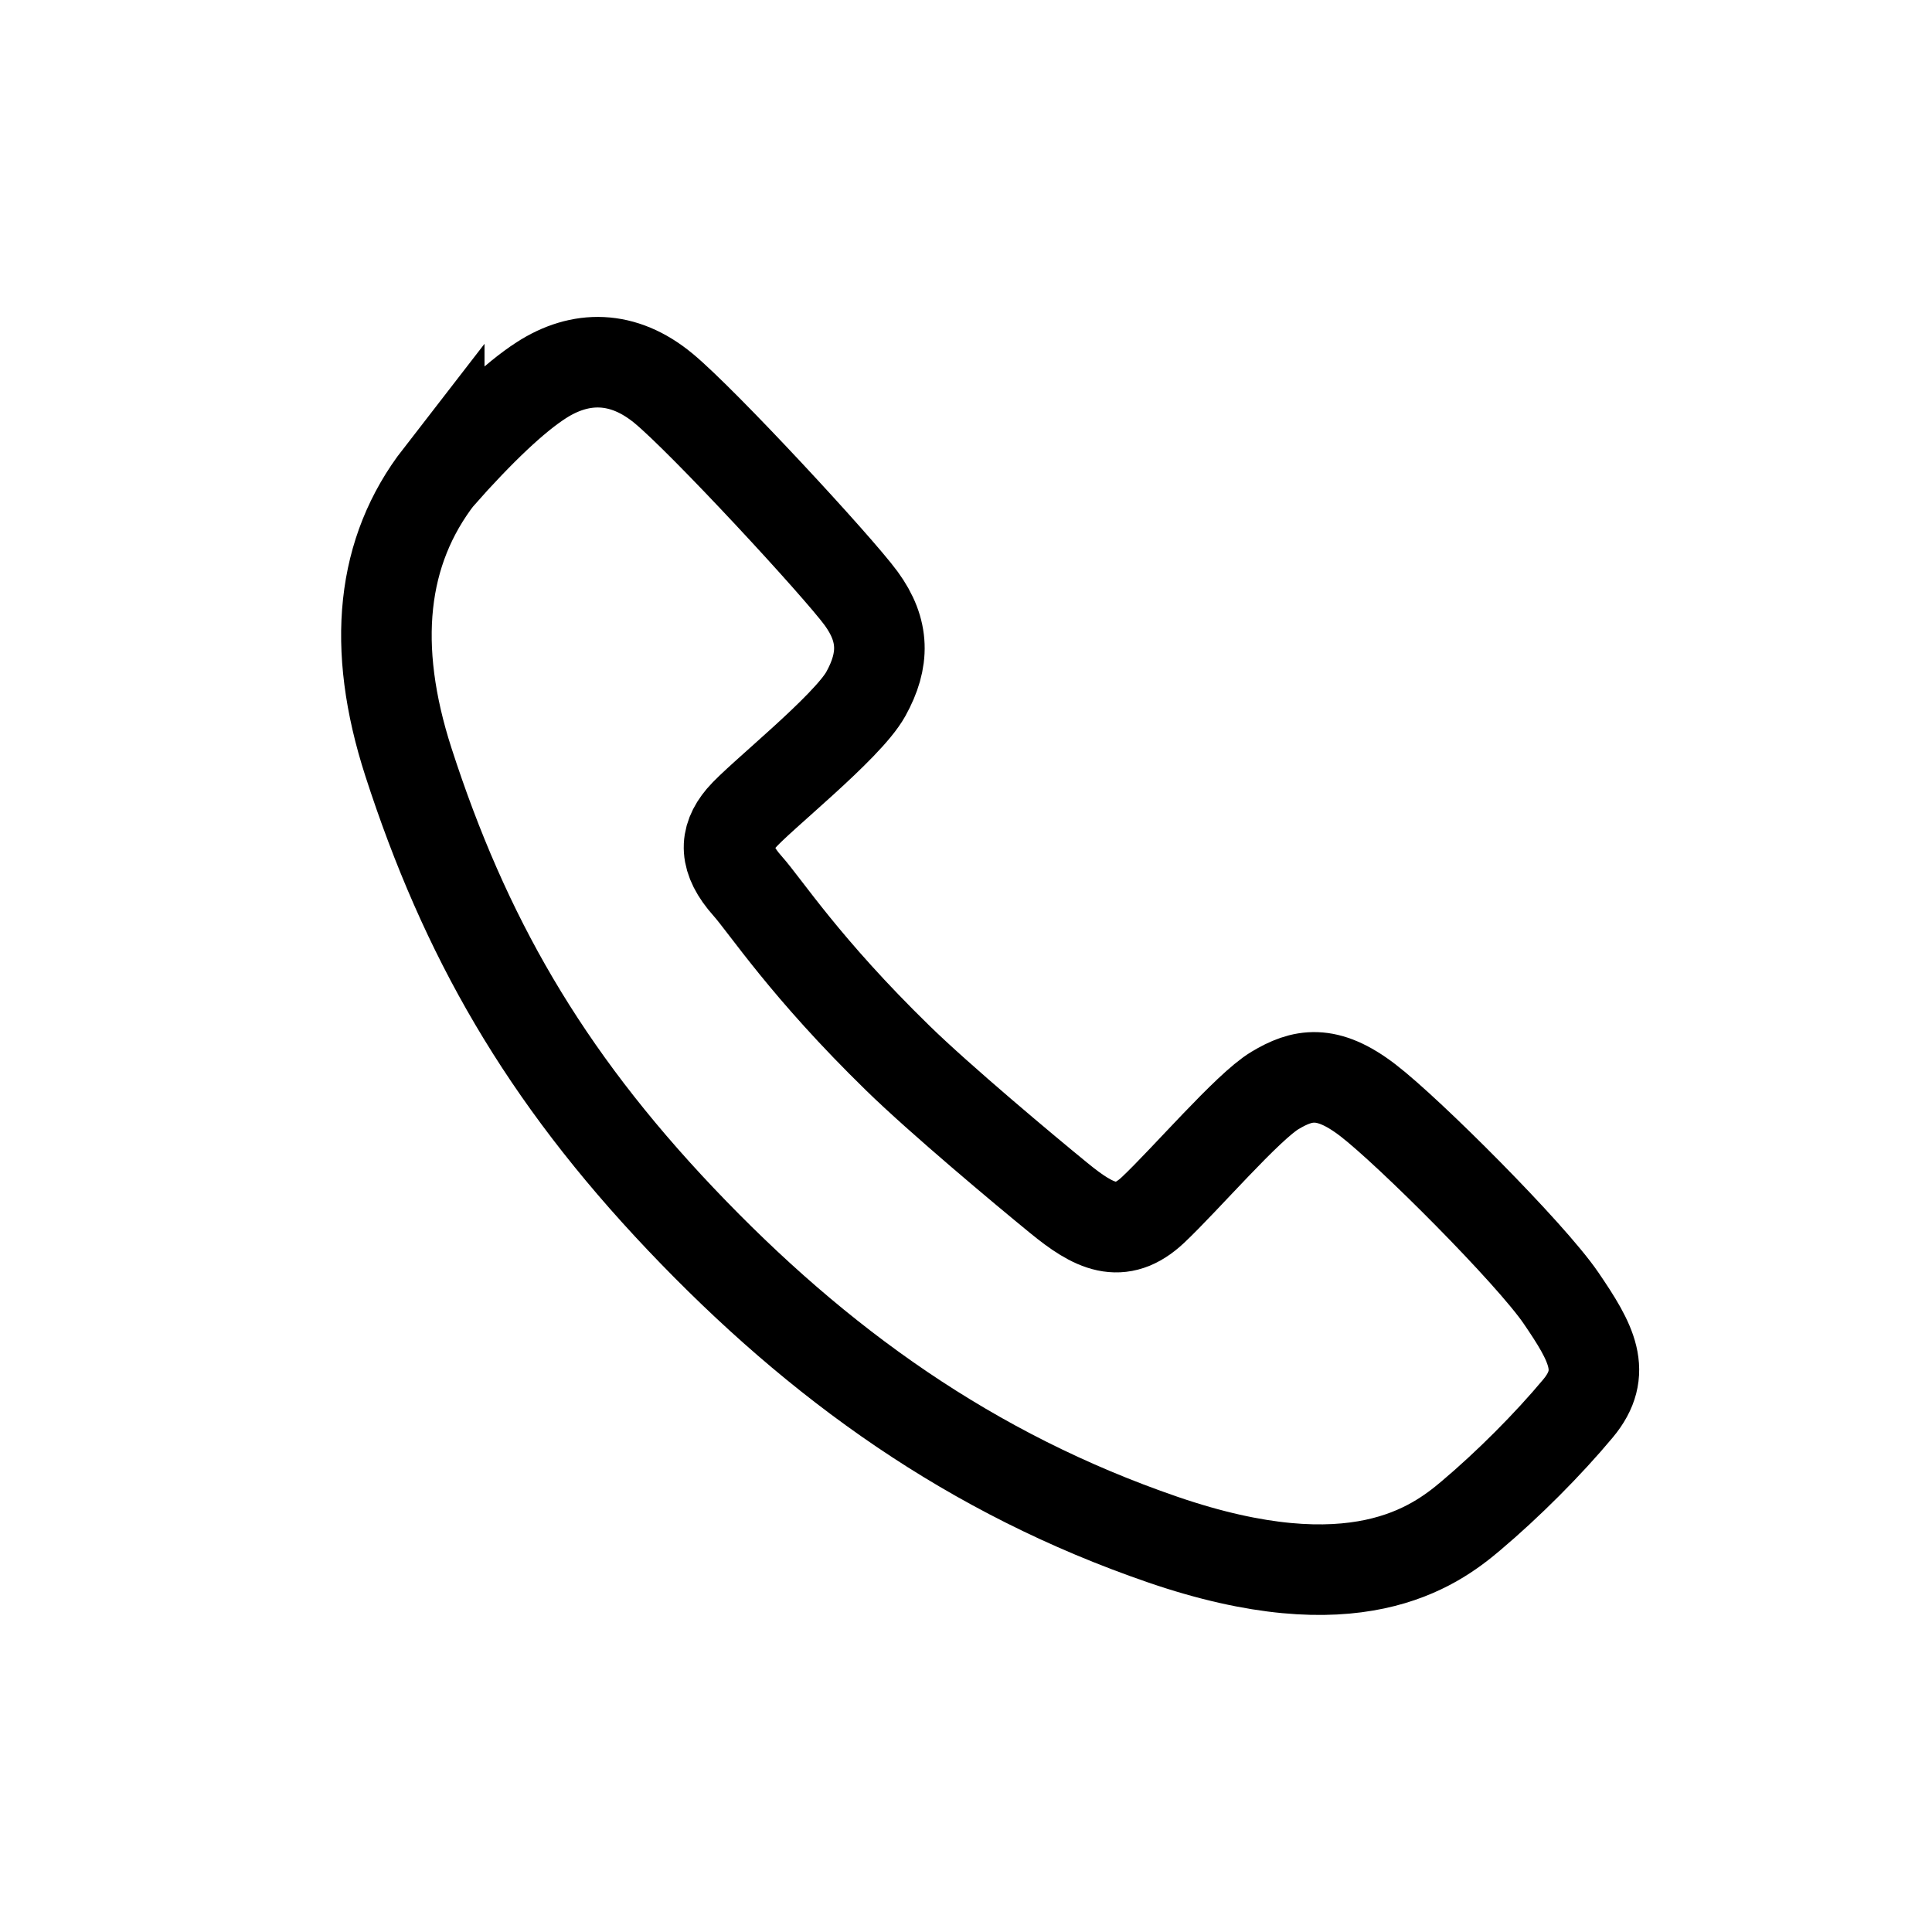 <svg xmlns="http://www.w3.org/2000/svg" width="32" height="32" viewBox="0 0 32 32">
    <path fill="none" fill-rule="evenodd" stroke="#000" stroke-width="1.5" d="M7.275 7.888C7.966 7.11 8.528 6.58 8.962 6.3c.65-.421 1.36-.421 2.029.133.669.553 2.885 2.95 3.273 3.48.388.532.388 1.02.077 1.581-.312.562-1.775 1.716-2.062 2.056-.287.34-.287.686.1 1.121.305.342.958 1.359 2.493 2.856.701.684 2.092 1.848 2.668 2.318.575.47 1.02.7 1.558.195.537-.506 1.568-1.709 2.019-1.978.45-.27.858-.362 1.54.162.683.524 2.692 2.534 3.198 3.275.506.742.78 1.232.282 1.829-.498.597-1.158 1.258-1.774 1.778-.615.52-1.93 1.485-5.103.395s-5.705-2.907-7.982-5.306-3.582-4.695-4.513-7.572c-.62-1.918-.45-3.497.51-4.736z"/>
</svg>
